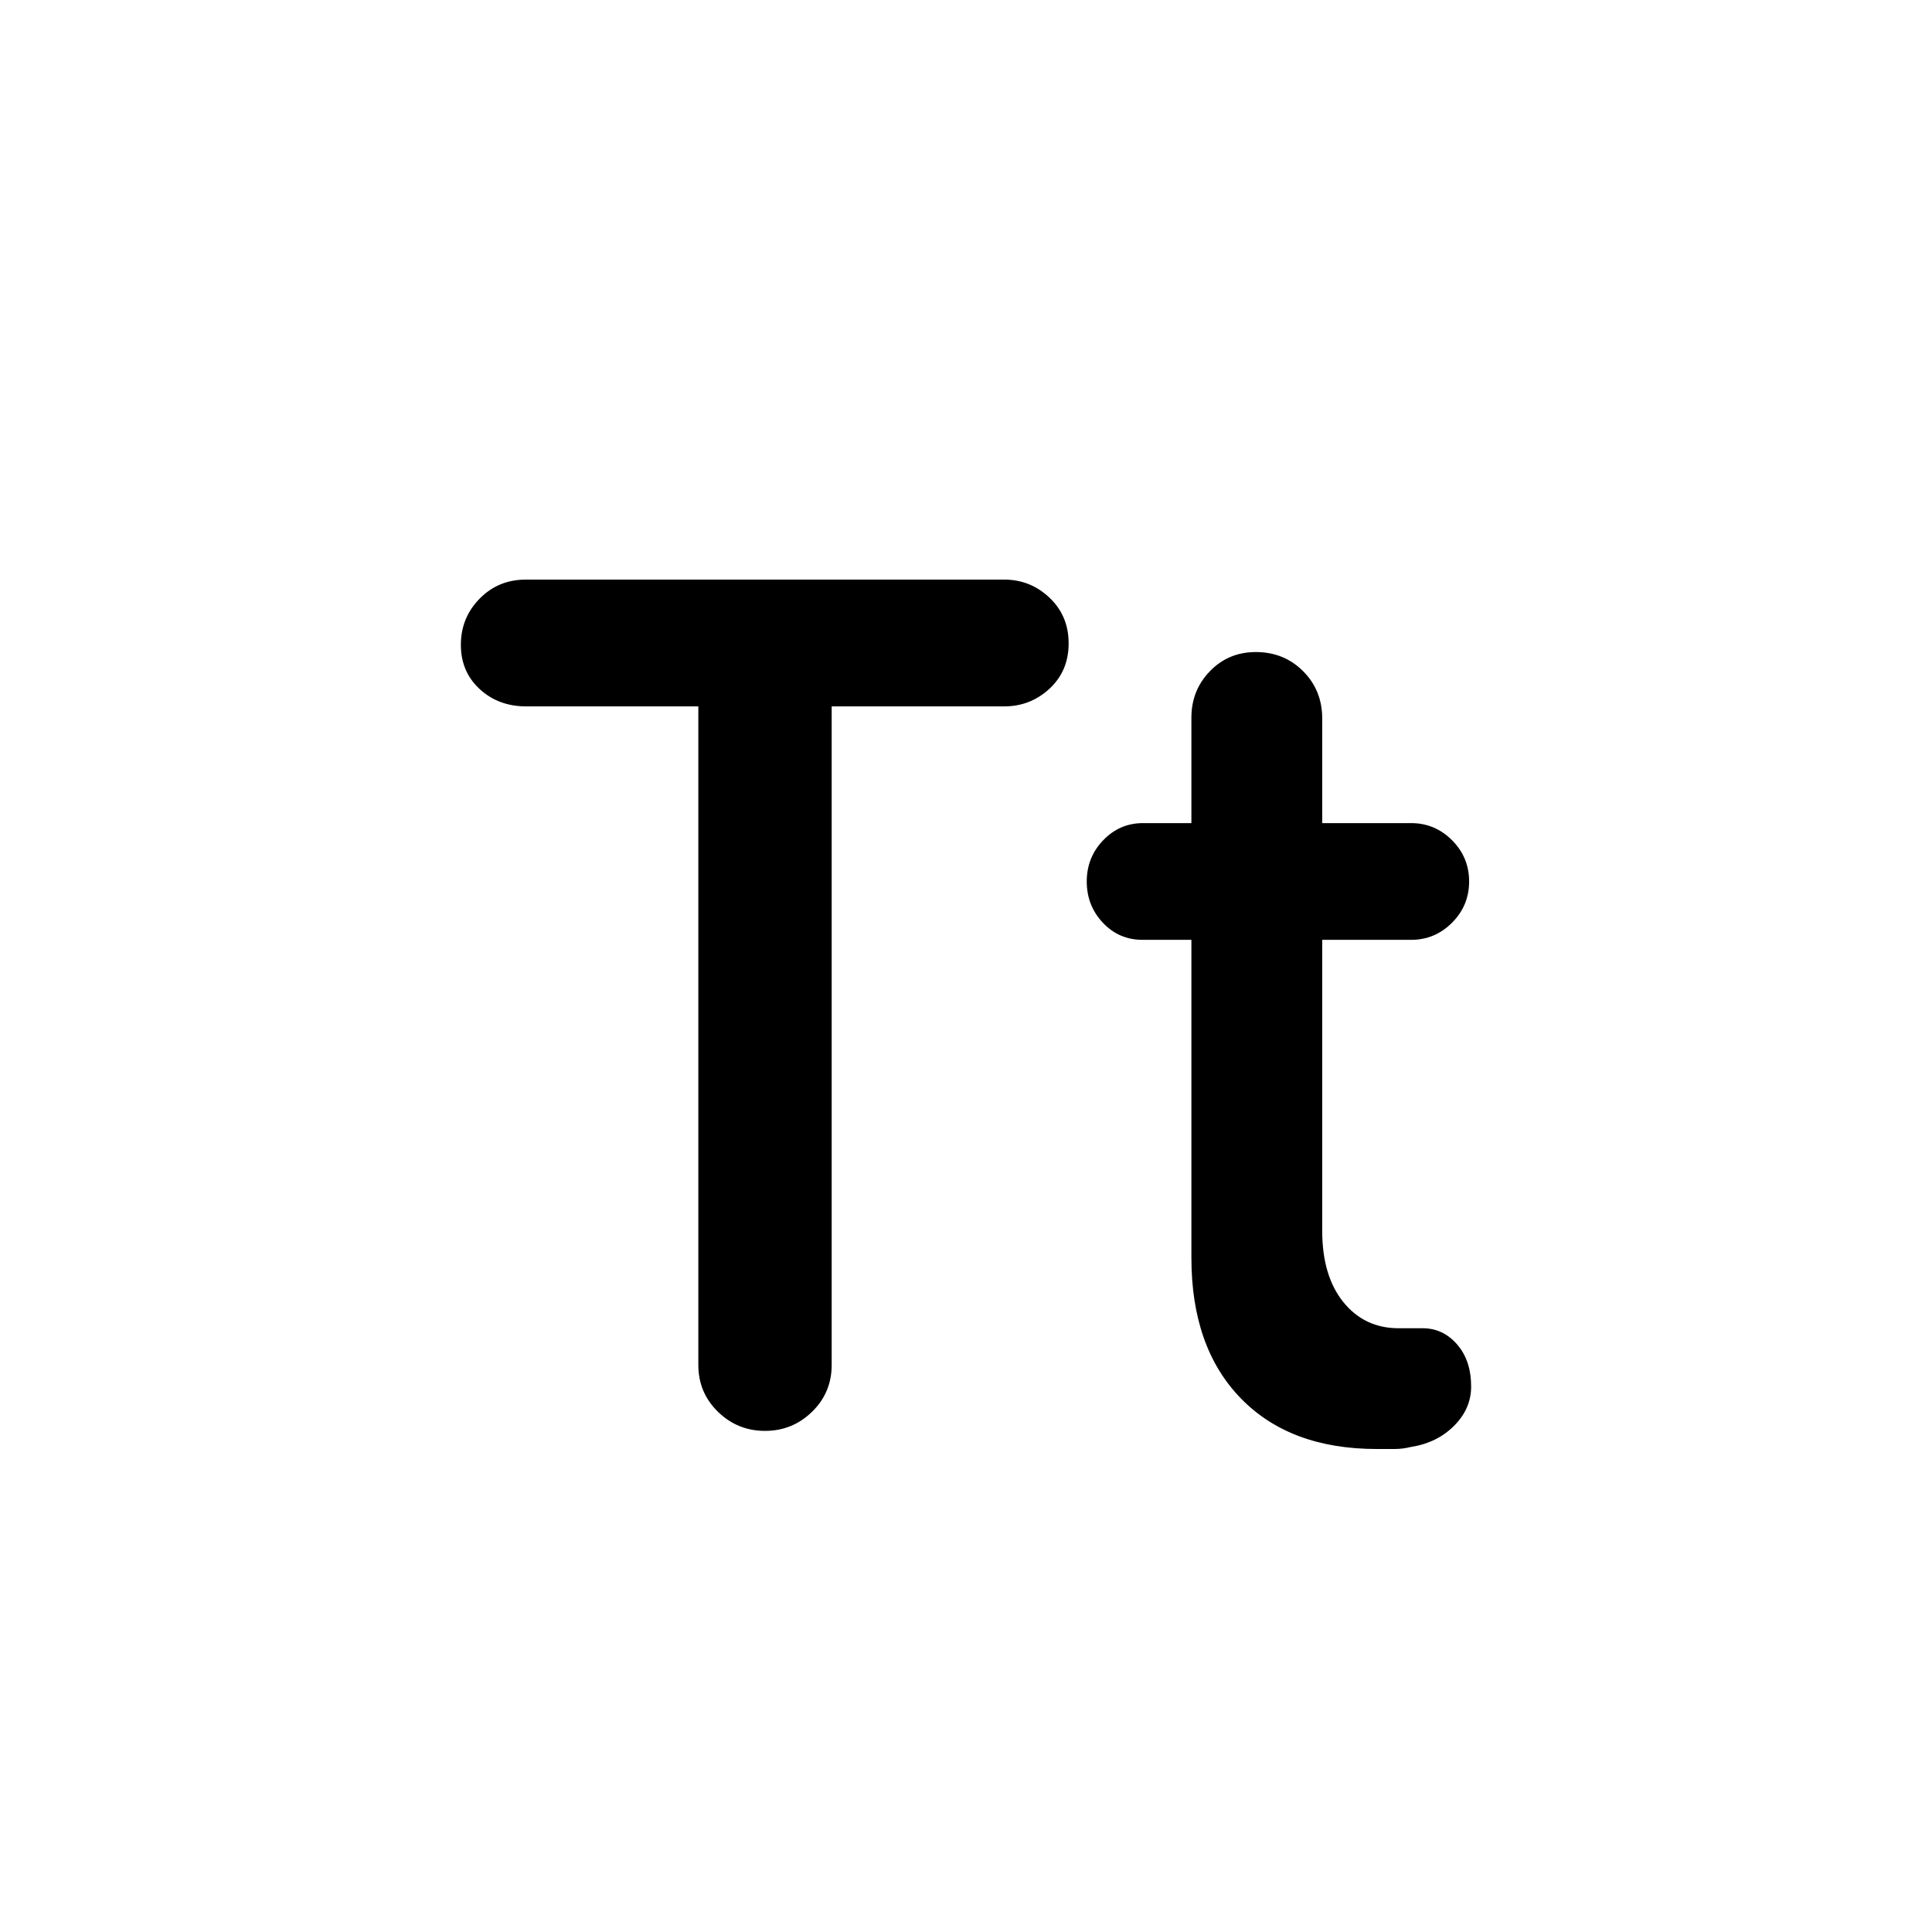 <svg xmlns="http://www.w3.org/2000/svg" height="20" viewBox="0 -960 960 960" width="20"><path d="M347-281.758V-609h-85.55q-13.767 0-23.108-8.609-9.342-8.608-9.342-22 0-13.391 9.293-22.891 9.294-9.5 22.99-9.5H499q13 0 22.5 9t9.5 22.696q0 13.695-9.5 22.5Q512-609 499-609h-85.744v327.242q0 13.758-9.743 23.258-9.744 9.5-23.385 9.5-13.641 0-23.384-9.5Q347-268 347-281.758ZM592-493h-24.324Q556-493 548-501.5q-8-8.5-8-20.5t8.185-20.5q8.185-8.5 19.741-8.5H592v-52.412q0-13.588 9.212-23.088Q610.424-636 624-636q14 0 23.5 9.5T657-603v52h44.211q11.789 0 20.289 8.5Q730-534 730-522t-8.5 20.5q-8.5 8.5-20.289 8.5H657v144.538Q657-326 667.5-313q10.5 13 27.5 13h12q10 0 17 8t7 21q0 11-8.5 19.5T701-241q-4 1-8 1h-8.899q-43.111 0-67.606-25.234Q592-290.469 592-335v-158Z"/></svg>